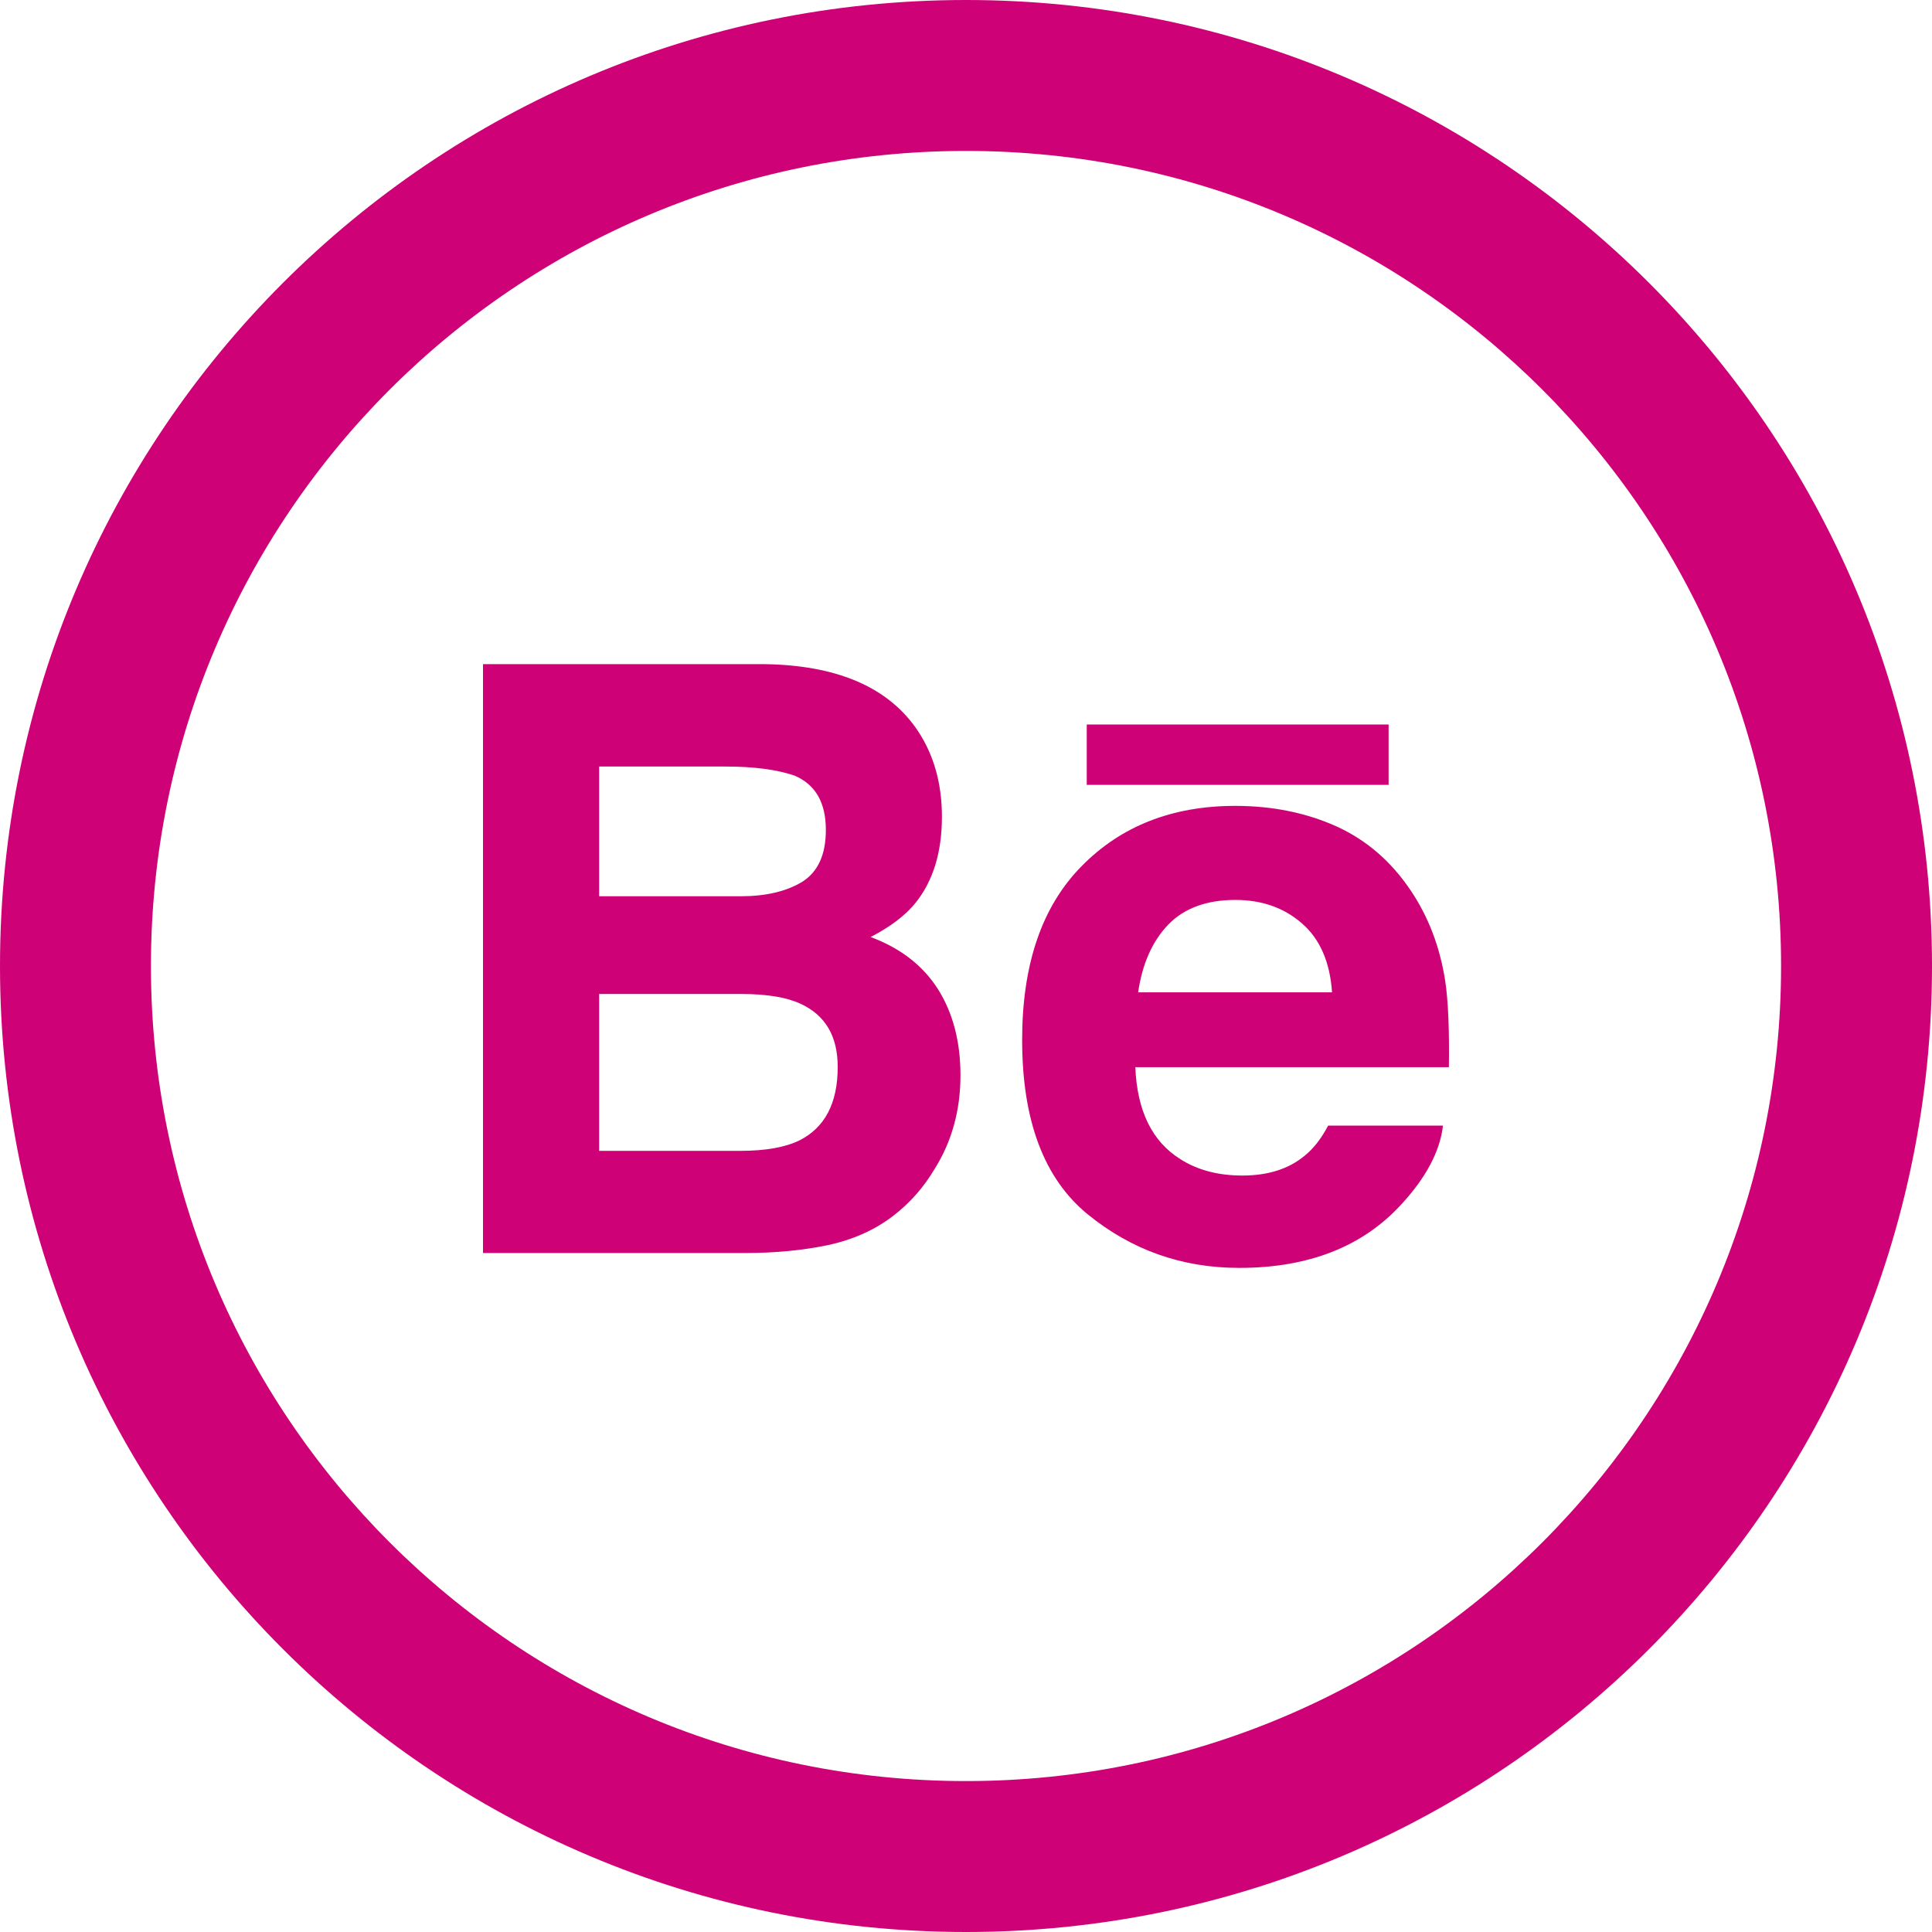 <?xml version="1.0" encoding="UTF-8"?>
<svg width="50px" height="50px" viewBox="0 0 50 50" version="1.1" xmlns="http://www.w3.org/2000/svg" xmlns:xlink="http://www.w3.org/1999/xlink">
    <!-- Generator: Sketch 46.2 (44496) - http://www.bohemiancoding.com/sketch -->
    <title>001-behance-logo-in-circular-social-interface-button</title>
    <desc>Created with Sketch.</desc>
    <defs></defs>
    <g id="Welcome" stroke="none" stroke-width="1" fill="none" fill-rule="evenodd">
        <g id="Desktop-HD" transform="translate(-869, -1923)" fill-rule="nonzero" fill="#CE0176">
            <g id="001-behance-logo-in-circular-social-interface-button" transform="translate(869, 1923)">
                <g id="Capa_1">
                    <g id="Group">
                        <path d="M25,0 C11.192,0 0,11.192 0,25 C0,38.808 11.192,50 25,50 C38.808,50 50,38.808 50,25 C50,11.192 38.808,0 25,0 Z M25,46.094 C13.35,46.094 3.906,36.65 3.906,25 C3.906,13.35 13.35,3.906 25,3.906 C36.65,3.906 46.094,13.35 46.094,25 C46.094,36.65 36.65,46.094 25,46.094 Z" id="Shape"></path>
                        <g transform="translate(12.5, 17.188)">
                            <g id="Shape">
                                <path d="M11.185,1.627 C11.646,2.271 11.877,3.047 11.877,3.95 C11.877,4.88 11.642,5.63 11.179,6.197 C10.916,6.512 10.536,6.802 10.031,7.062 C10.799,7.347 11.379,7.793 11.771,8.406 C12.161,9.024 12.357,9.766 12.357,10.642 C12.357,11.545 12.134,12.354 11.685,13.069 C11.401,13.547 11.047,13.945 10.62,14.275 C10.141,14.645 9.57,14.897 8.919,15.037 C8.264,15.172 7.555,15.24 6.79,15.24 L0,15.24 L0,0 L7.283,0 C9.119,0.026 10.422,0.568 11.185,1.627 Z M3.006,2.65 L3.006,6.007 L6.668,6.007 C7.321,6.007 7.851,5.882 8.263,5.632 C8.667,5.377 8.873,4.932 8.873,4.292 C8.873,3.58 8.603,3.116 8.064,2.885 C7.6,2.727 7.004,2.65 6.284,2.65 L3.006,2.65 Z M3.006,8.536 L3.006,12.596 L6.662,12.596 C7.315,12.596 7.825,12.503 8.188,12.326 C8.85,11.993 9.18,11.359 9.18,10.423 C9.18,9.628 8.859,9.085 8.218,8.789 C7.861,8.624 7.361,8.539 6.714,8.536 L3.006,8.536 L3.006,8.536 Z"></path>
                                <path d="M22.086,4.198 C22.864,4.552 23.506,5.106 24.014,5.865 C24.467,6.54 24.765,7.315 24.902,8.199 C24.979,8.714 25.011,9.457 24.997,10.431 L16.882,10.431 C16.928,11.566 17.319,12.357 18.051,12.813 C18.494,13.095 19.029,13.235 19.653,13.235 C20.317,13.235 20.857,13.063 21.269,12.718 C21.498,12.532 21.696,12.277 21.872,11.943 L24.844,11.943 C24.767,12.608 24.405,13.29 23.764,13.983 C22.766,15.074 21.368,15.625 19.572,15.625 C18.091,15.625 16.785,15.163 15.649,14.238 C14.517,13.312 13.953,11.81 13.953,9.724 C13.953,7.774 14.462,6.274 15.488,5.232 C16.508,4.192 17.836,3.668 19.469,3.668 C20.438,3.668 21.31,3.85 22.086,4.198 Z M17.731,6.744 C17.319,7.176 17.062,7.756 16.955,8.493 L21.973,8.493 C21.919,7.709 21.66,7.112 21.194,6.709 C20.732,6.305 20.157,6.102 19.47,6.102 C18.723,6.102 18.141,6.319 17.731,6.744 Z"></path>
                            </g>
                            <rect id="Rectangle-path" x="15.625" y="1.562" width="7.812" height="1.562"></rect>
                        </g>
                    </g>
                </g>
            </g>
        </g>
    </g>
</svg>